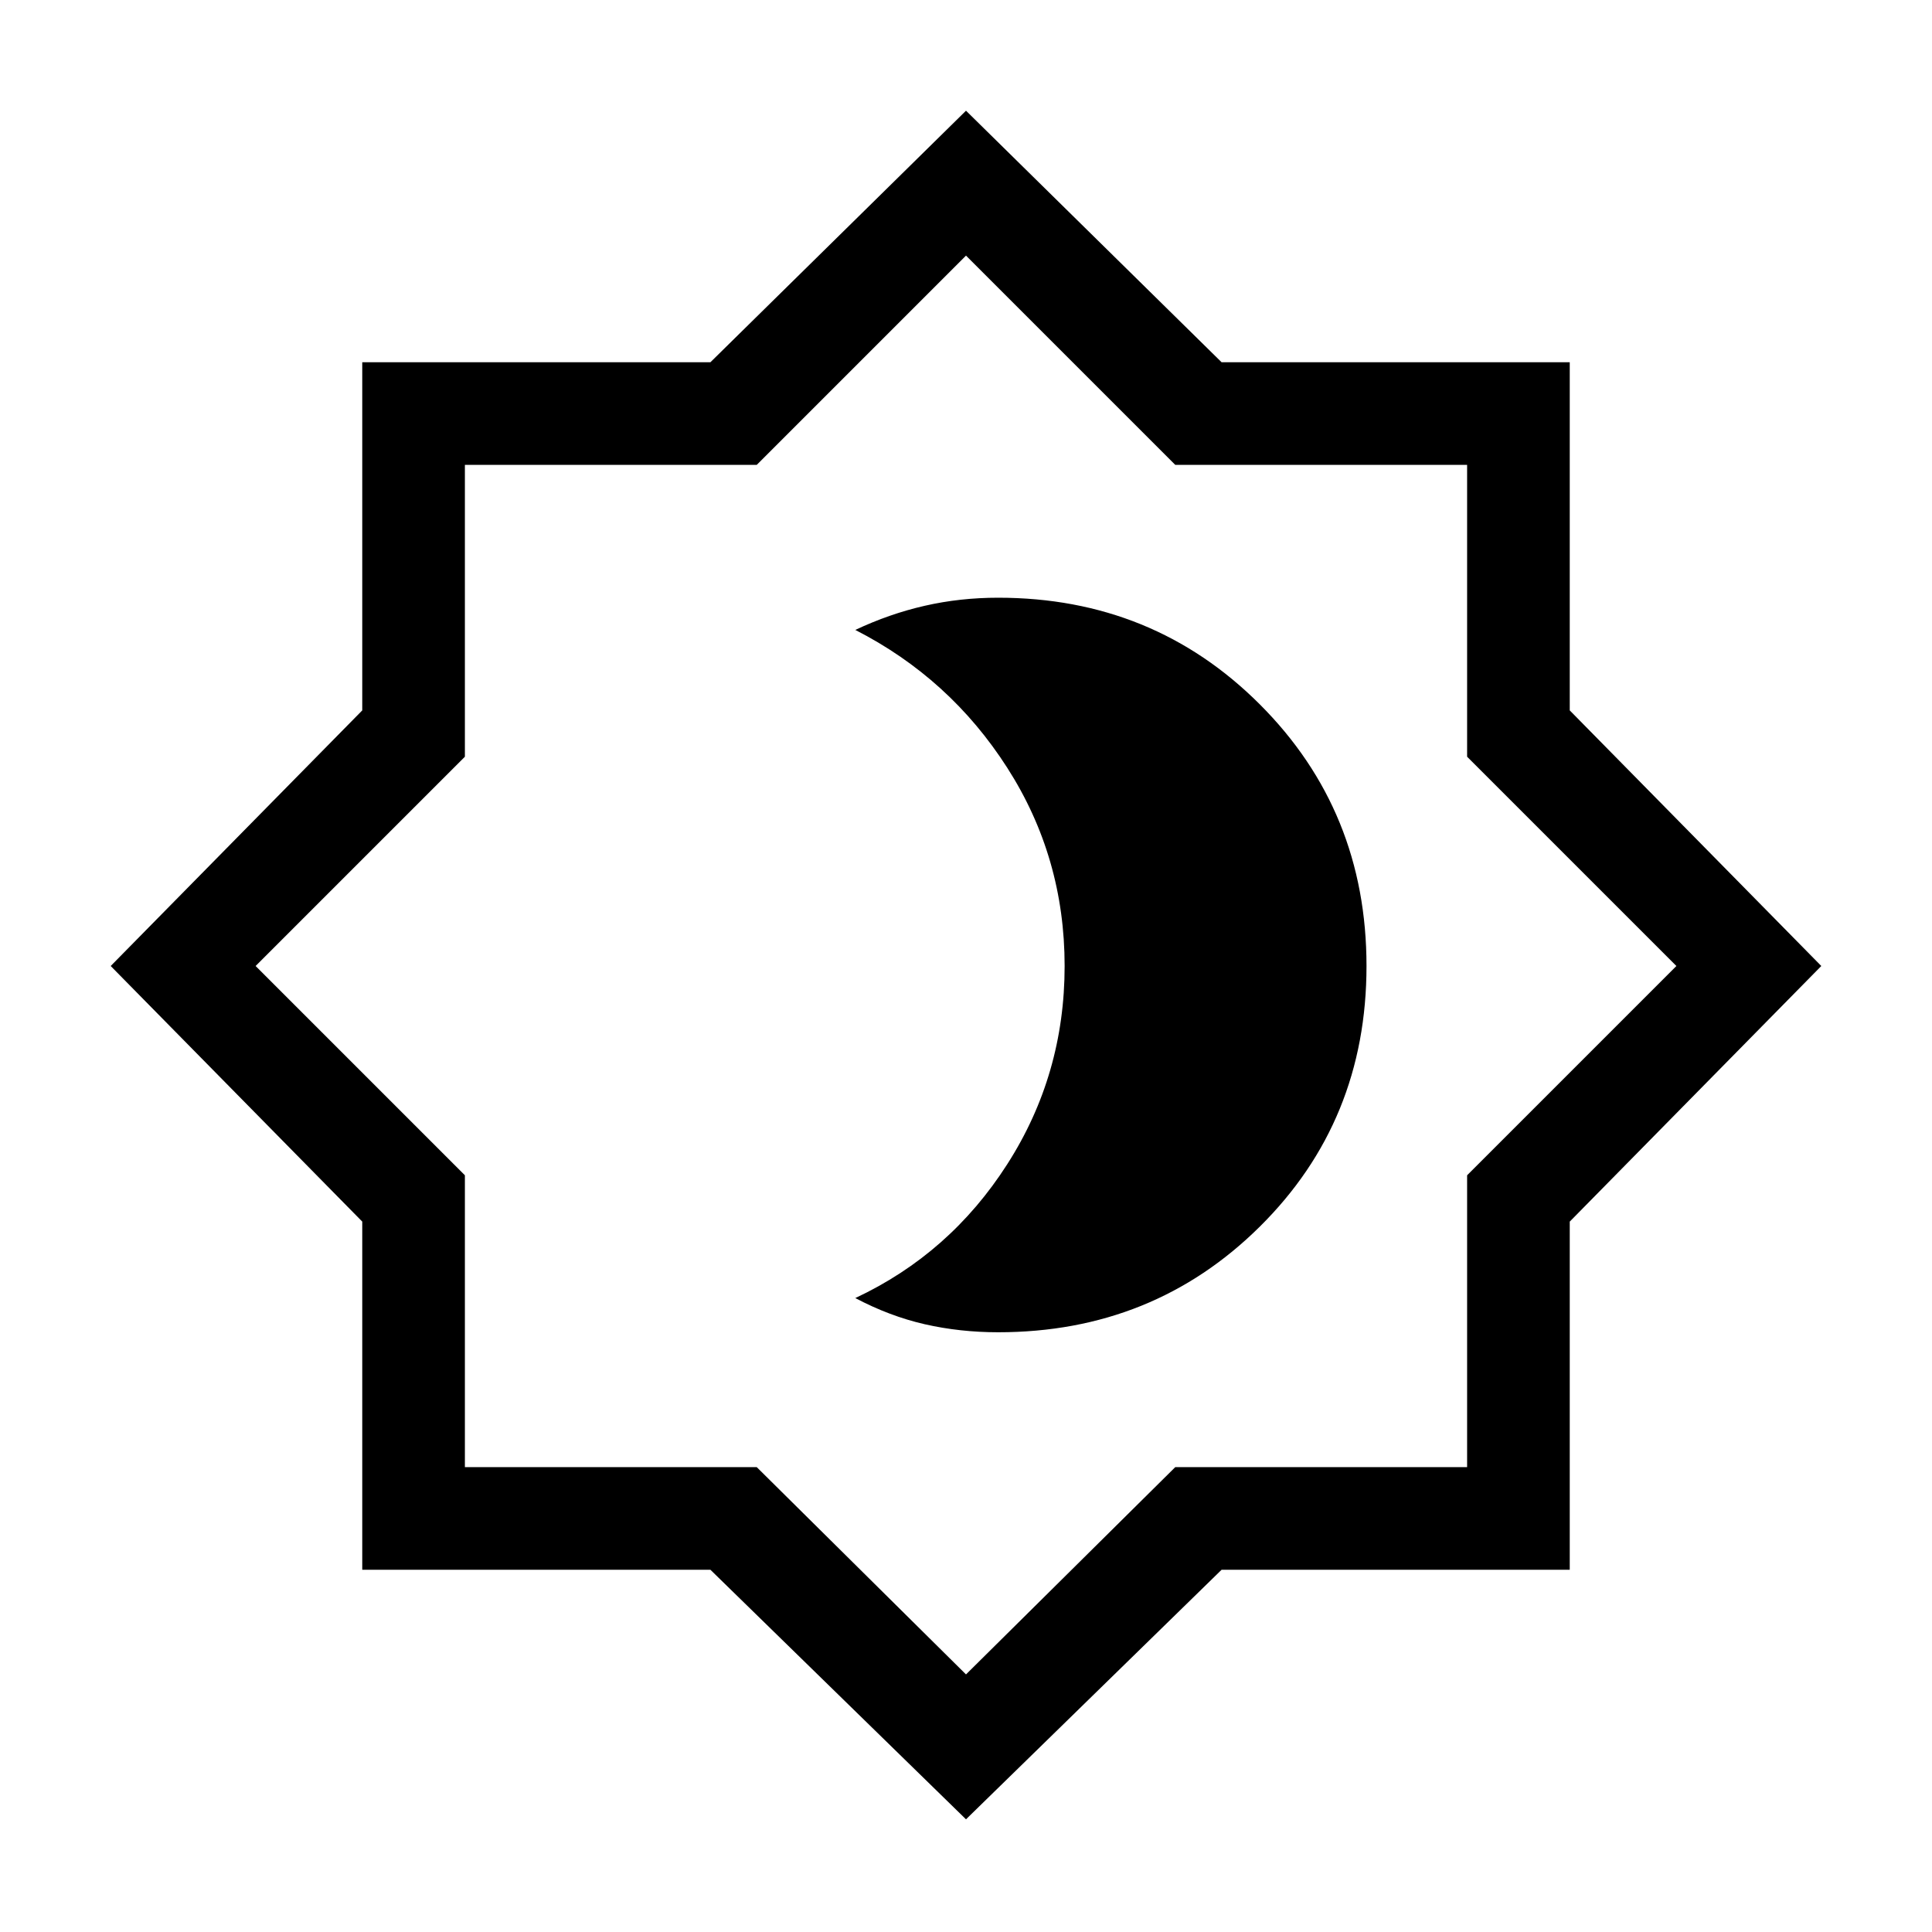 <svg xmlns="http://www.w3.org/2000/svg" height="40" width="40"><path d="M20.667 27.583Q23.875 27.583 26.083 25.396Q28.292 23.208 28.292 20Q28.292 16.792 26.083 14.583Q23.875 12.375 20.667 12.375Q19.875 12.375 19.146 12.542Q18.417 12.708 17.708 13.042Q19.667 14.042 20.854 15.896Q22.042 17.75 22.042 20Q22.042 22.25 20.854 24.104Q19.667 25.958 17.708 26.875Q18.417 27.25 19.146 27.417Q19.875 27.583 20.667 27.583ZM20 37.667 14.708 32.5H7.5V25.292L2.292 20L7.5 14.708V7.5H14.708L20 2.292L25.292 7.5H32.5V14.708L37.708 20L32.5 25.292V32.5H25.292ZM20 20ZM20 34.667 24.333 30.375H30.375V24.333L34.708 20L30.375 15.667V9.625H24.333L20 5.292L15.667 9.625H9.625V15.667L5.292 20L9.625 24.333V30.375H15.667Z"/></svg>